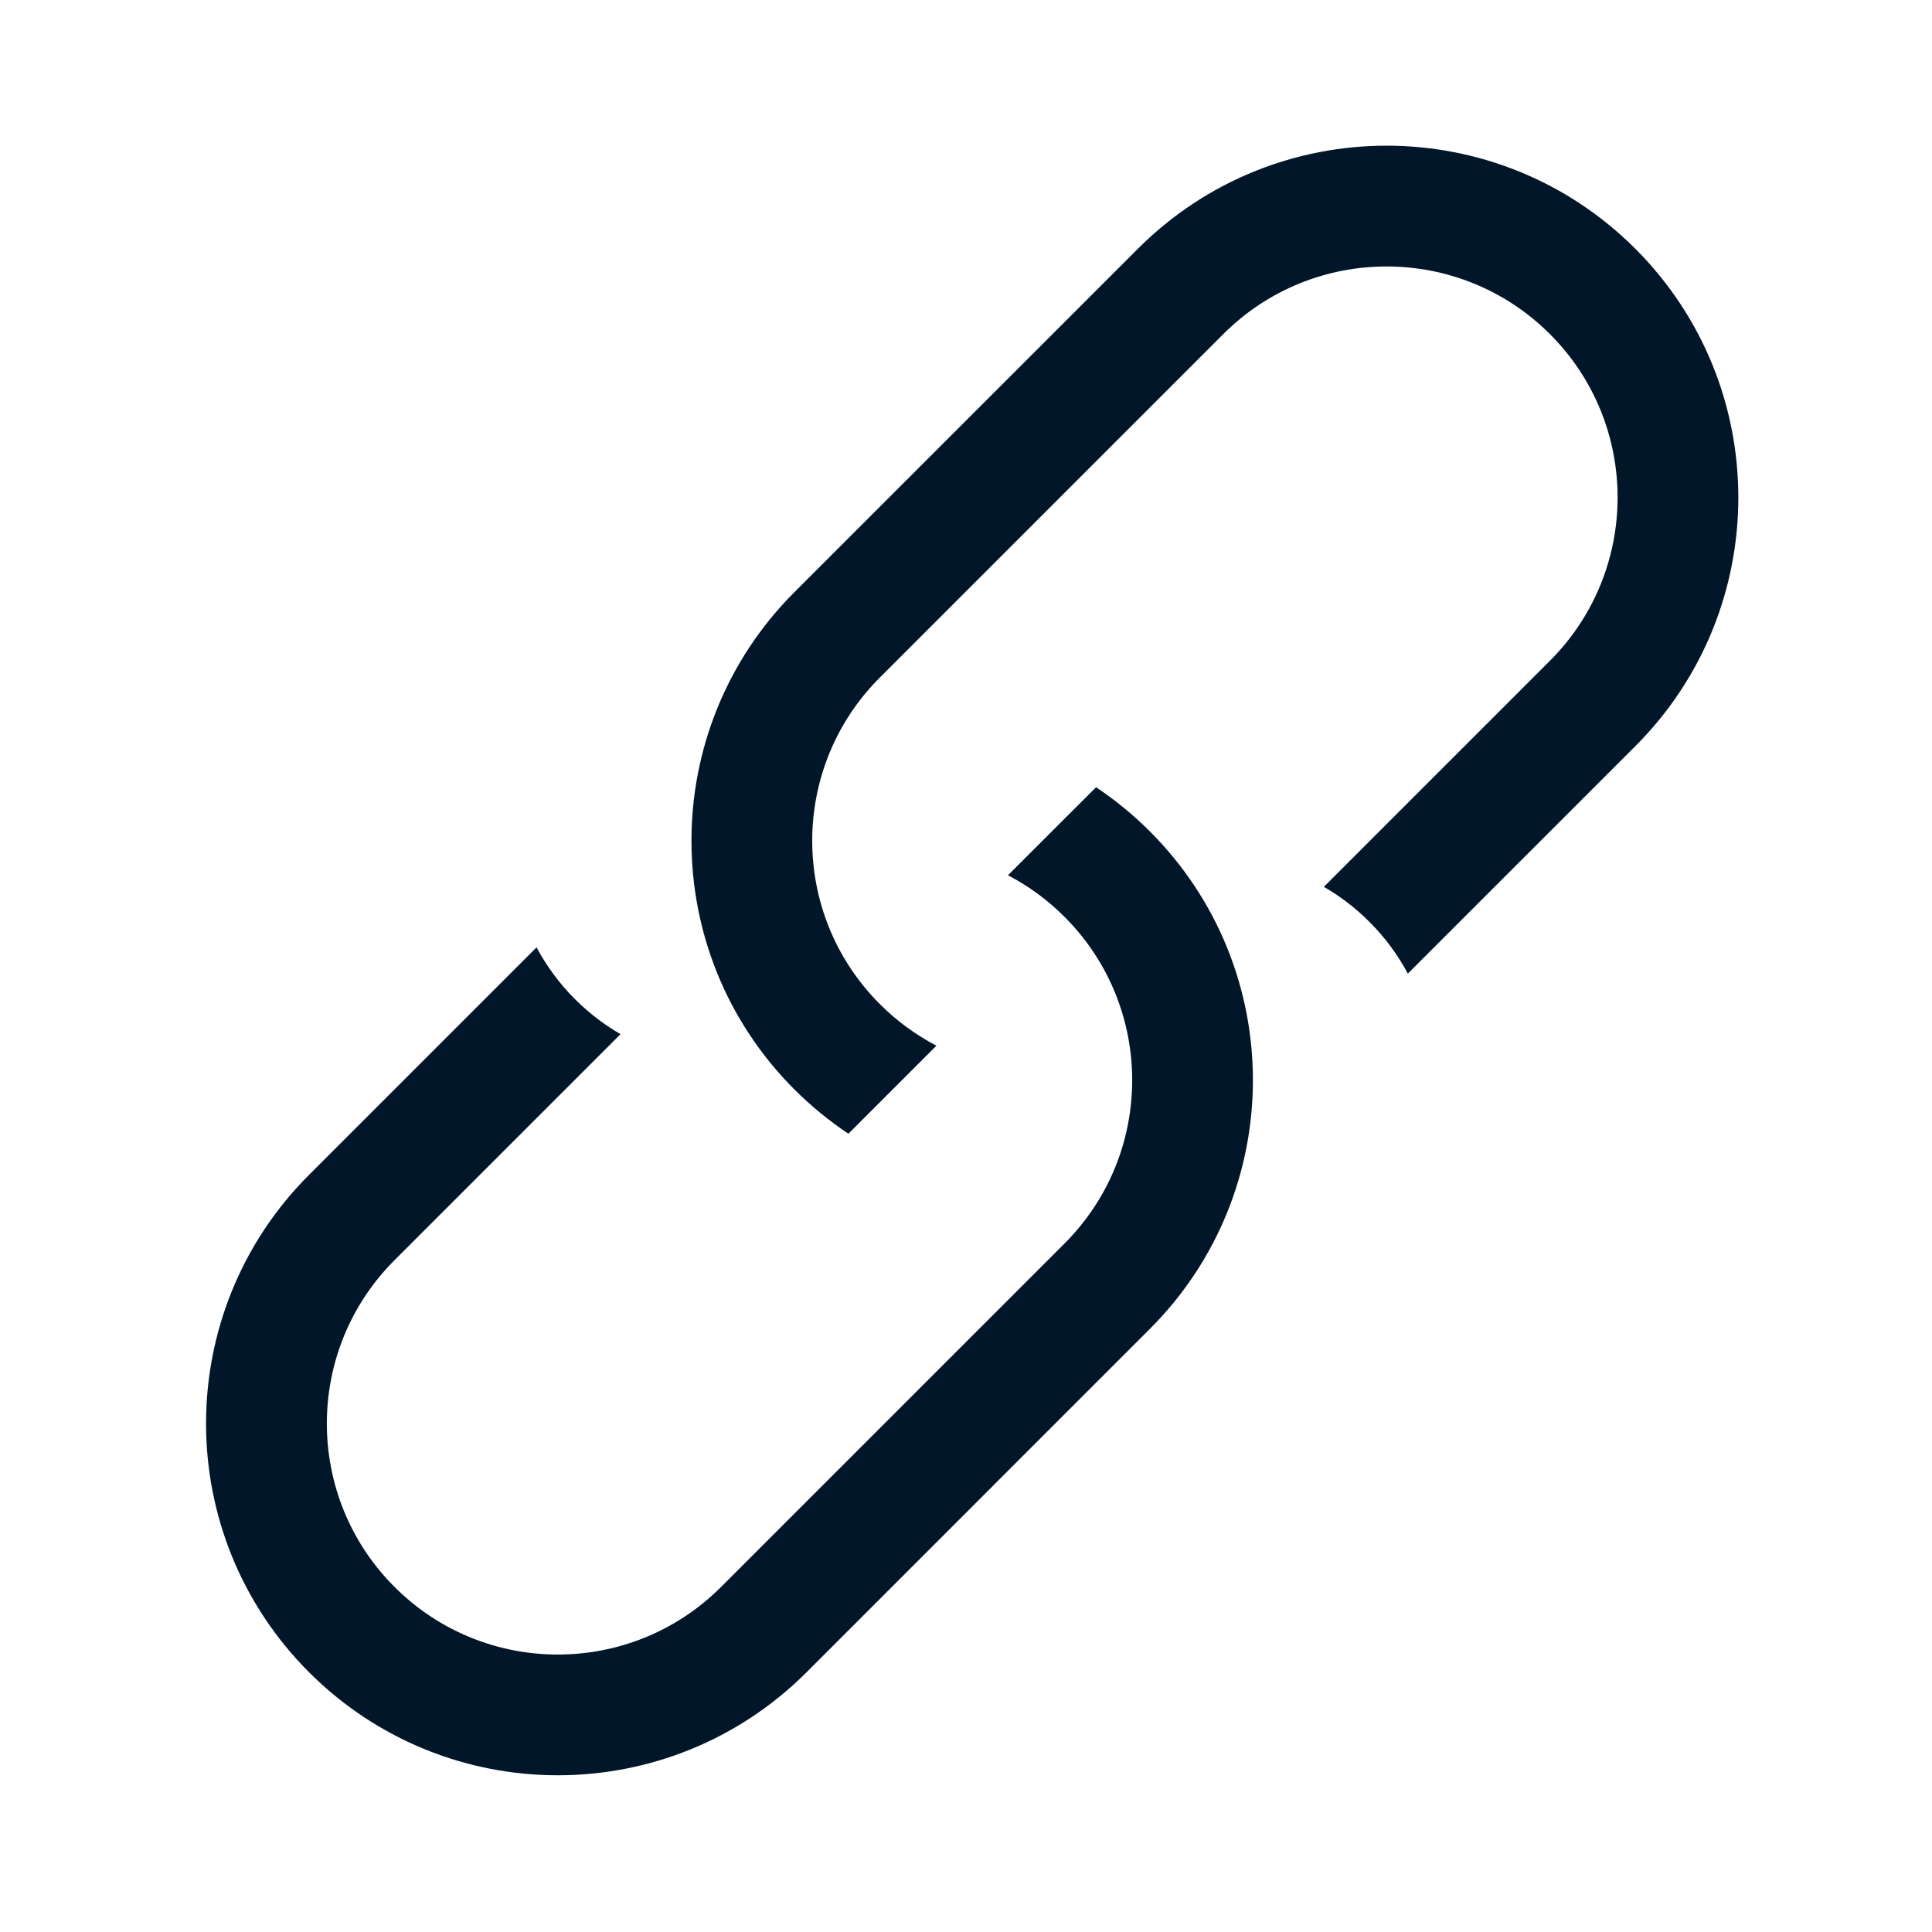 <svg fill="none" xmlns="http://www.w3.org/2000/svg" viewBox="0 0 32 32" class="design-iconfont">
  <path fill-rule="evenodd" clip-rule="evenodd" d="M27.086 4.12C24.811 1.844 21.122 1.844 18.847 4.12L13.159 9.807C10.884 12.082 10.884 15.771 13.159 18.046C13.438 18.324 13.737 18.568 14.052 18.778L15.51 17.32C15.173 17.144 14.857 16.915 14.574 16.632C13.079 15.138 13.079 12.715 14.574 11.221L20.261 5.534C21.755 4.04 24.177 4.04 25.672 5.534C27.166 7.028 27.166 9.45 25.672 10.944L21.927 14.689C22.197 14.844 22.451 15.037 22.681 15.268C22.942 15.528 23.154 15.818 23.318 16.126L27.086 12.359C29.361 10.084 29.361 6.395 27.086 4.12Z" fill="#011628"/>
  <path fill-rule="evenodd" clip-rule="evenodd" d="M5.119 27.698C7.395 29.973 11.083 29.973 13.359 27.698L19.046 22.01C21.321 19.735 21.321 16.047 19.046 13.771C18.768 13.493 18.469 13.249 18.154 13.039L16.695 14.497C17.032 14.673 17.349 14.902 17.632 15.186C19.126 16.68 19.126 19.102 17.632 20.596L11.944 26.284C10.45 27.778 8.028 27.778 6.534 26.284C5.04 24.79 5.04 22.367 6.534 20.873L10.278 17.129C10.008 16.973 9.755 16.78 9.524 16.55C9.264 16.29 9.052 16 8.887 15.691L5.119 19.459C2.844 21.734 2.844 25.423 5.119 27.698Z" fill="#011628"/>
</svg>
